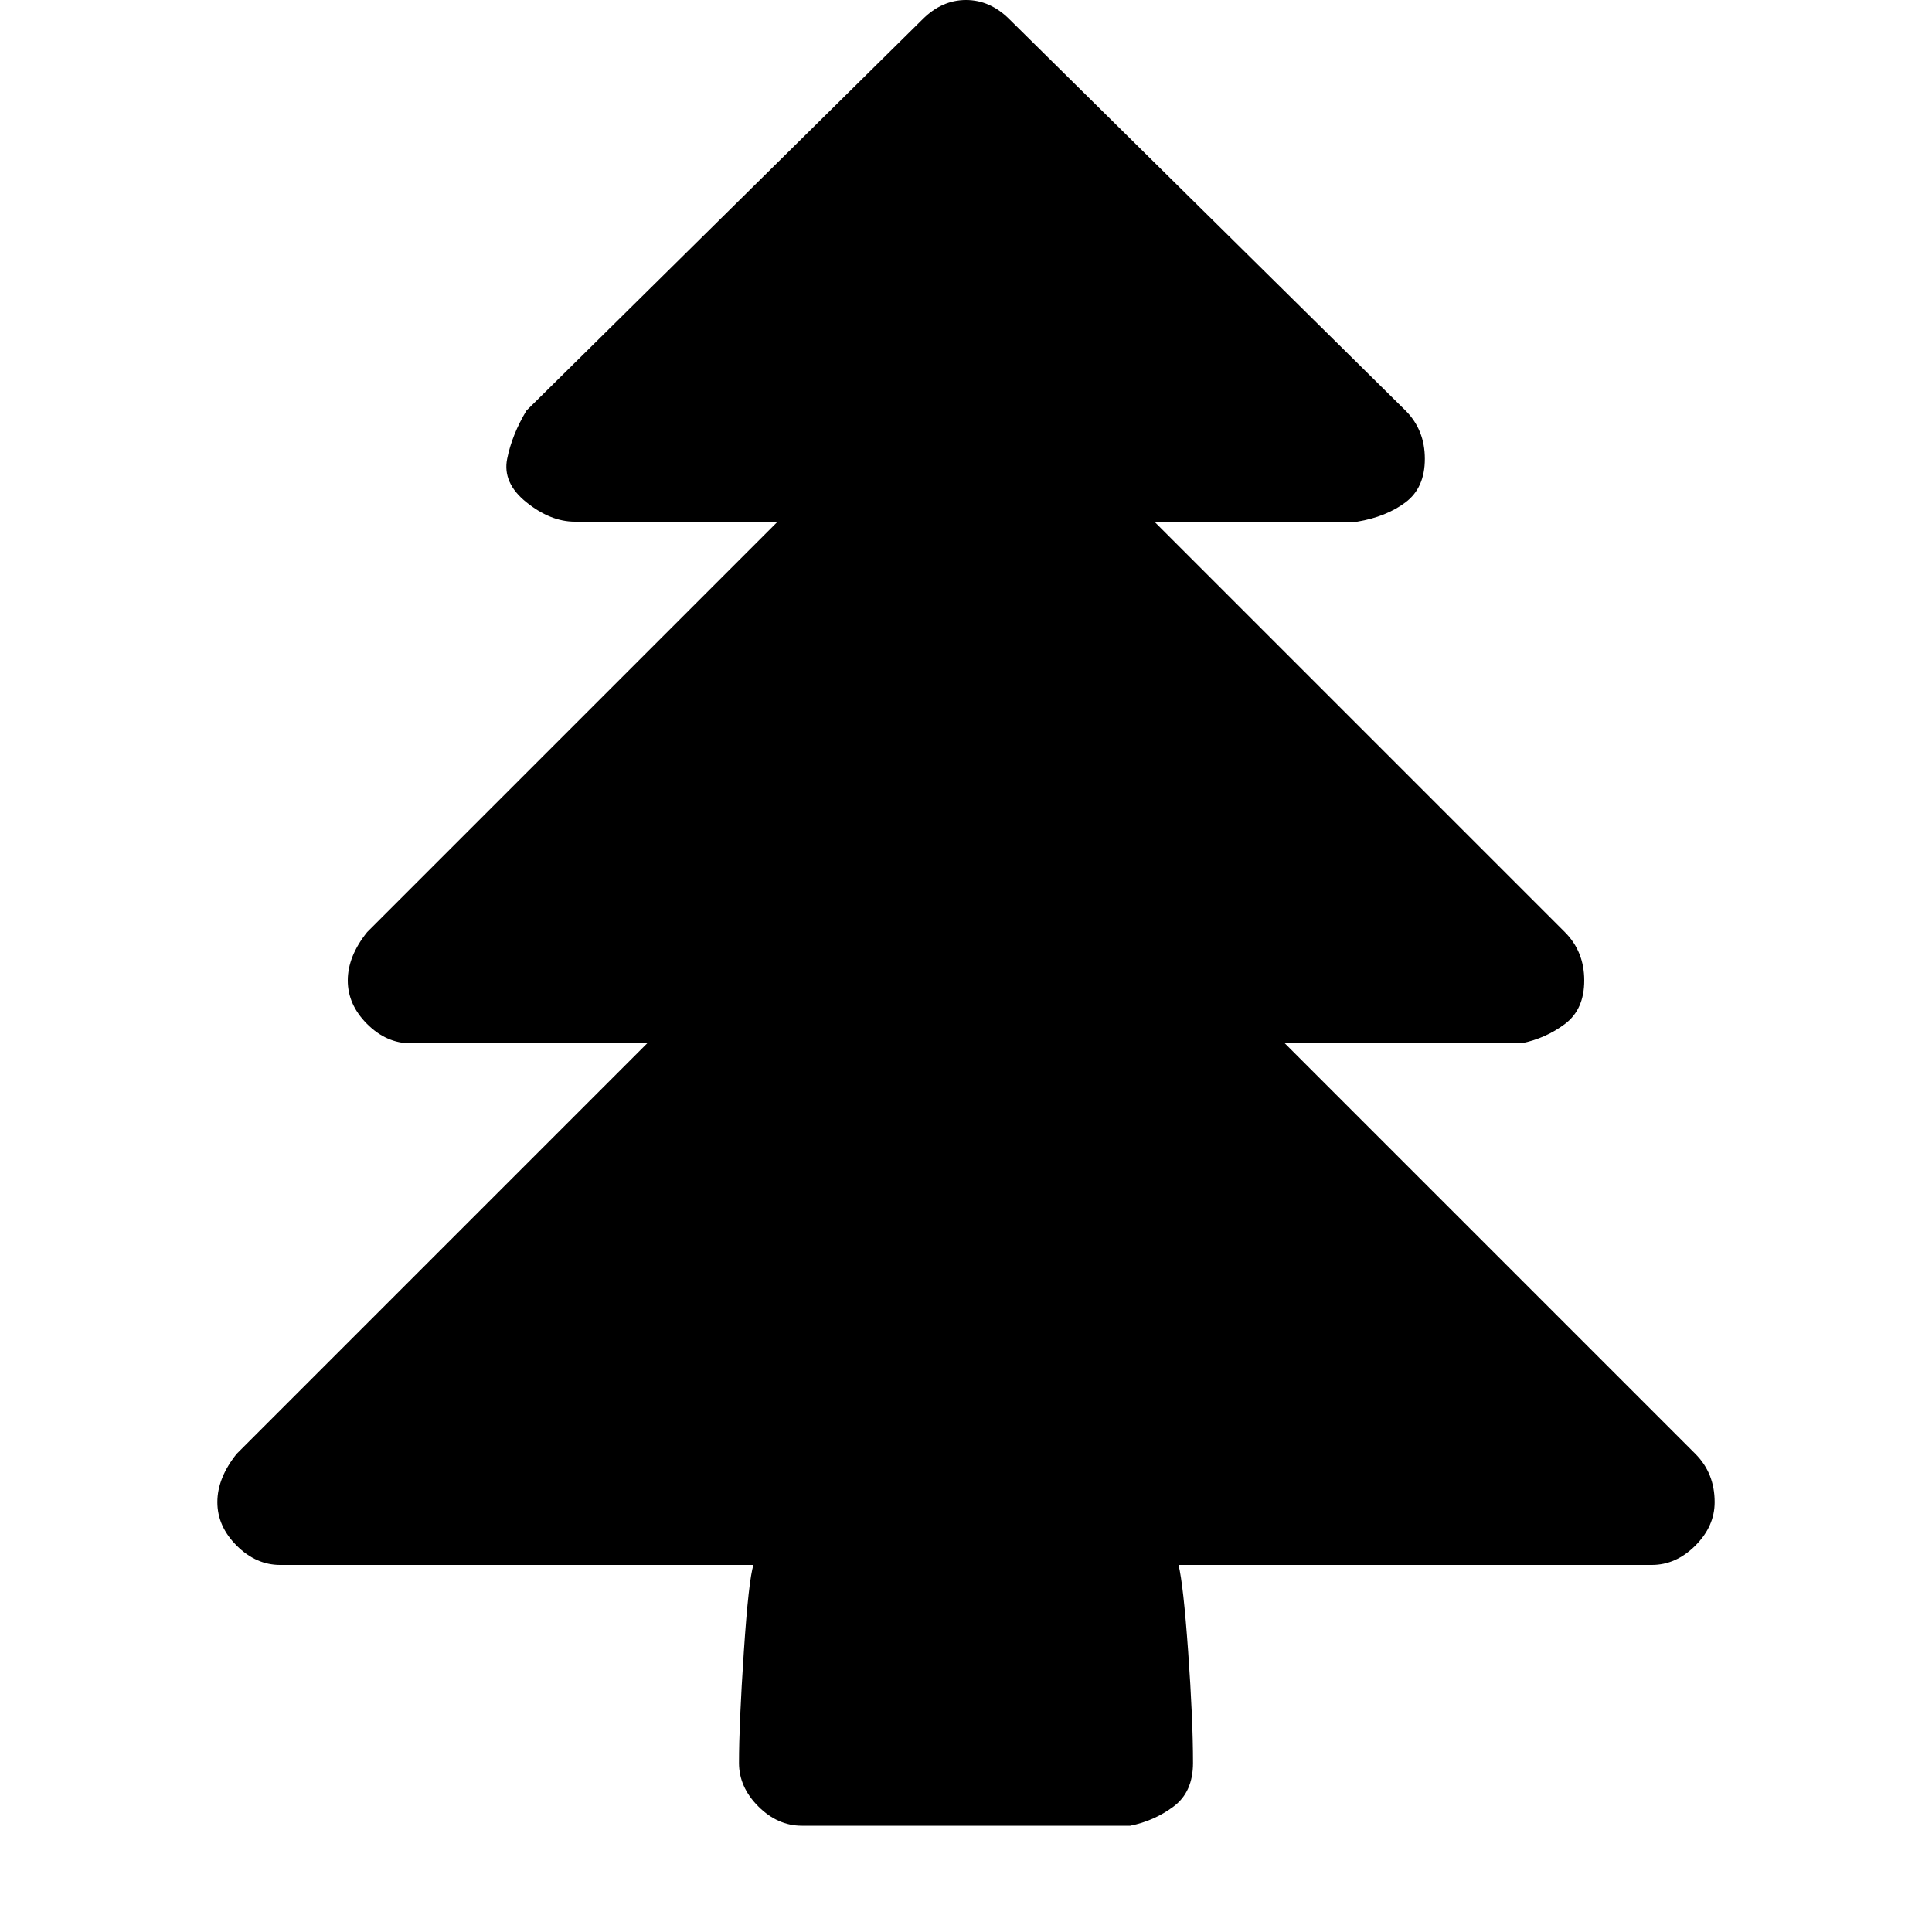 <?xml version="1.0"?><svg viewBox="0 0 40 40" xmlns="http://www.w3.org/2000/svg" height="40" width="40"><path d="m35.5 31.1q0 0.5-0.4 0.9t-0.9 0.4h-9.8q0.1 0.4 0.2 1.8t0.1 2.3q0 0.6-0.4 0.9t-0.9 0.4h-6.8q-0.5 0-0.9-0.4t-0.4-0.9q0-0.8 0.1-2.3t0.2-1.8h-9.8q-0.5 0-0.9-0.4t-0.4-0.9 0.4-1l8.5-8.5h-4.9q-0.5 0-0.9-0.4t-0.4-0.9 0.4-1l8.5-8.5h-4.2q-0.5 0-1-0.4t-0.4-0.9 0.4-1l8.2-8.1q0.4-0.4 0.9-0.4t0.9 0.4l8.2 8.1q0.4 0.4 0.4 1t-0.4 0.9-1 0.4h-4.2l8.5 8.5q0.4 0.4 0.4 1t-0.4 0.9-0.9 0.4h-4.9l8.5 8.5q0.4 0.4 0.4 1z"></path></svg>